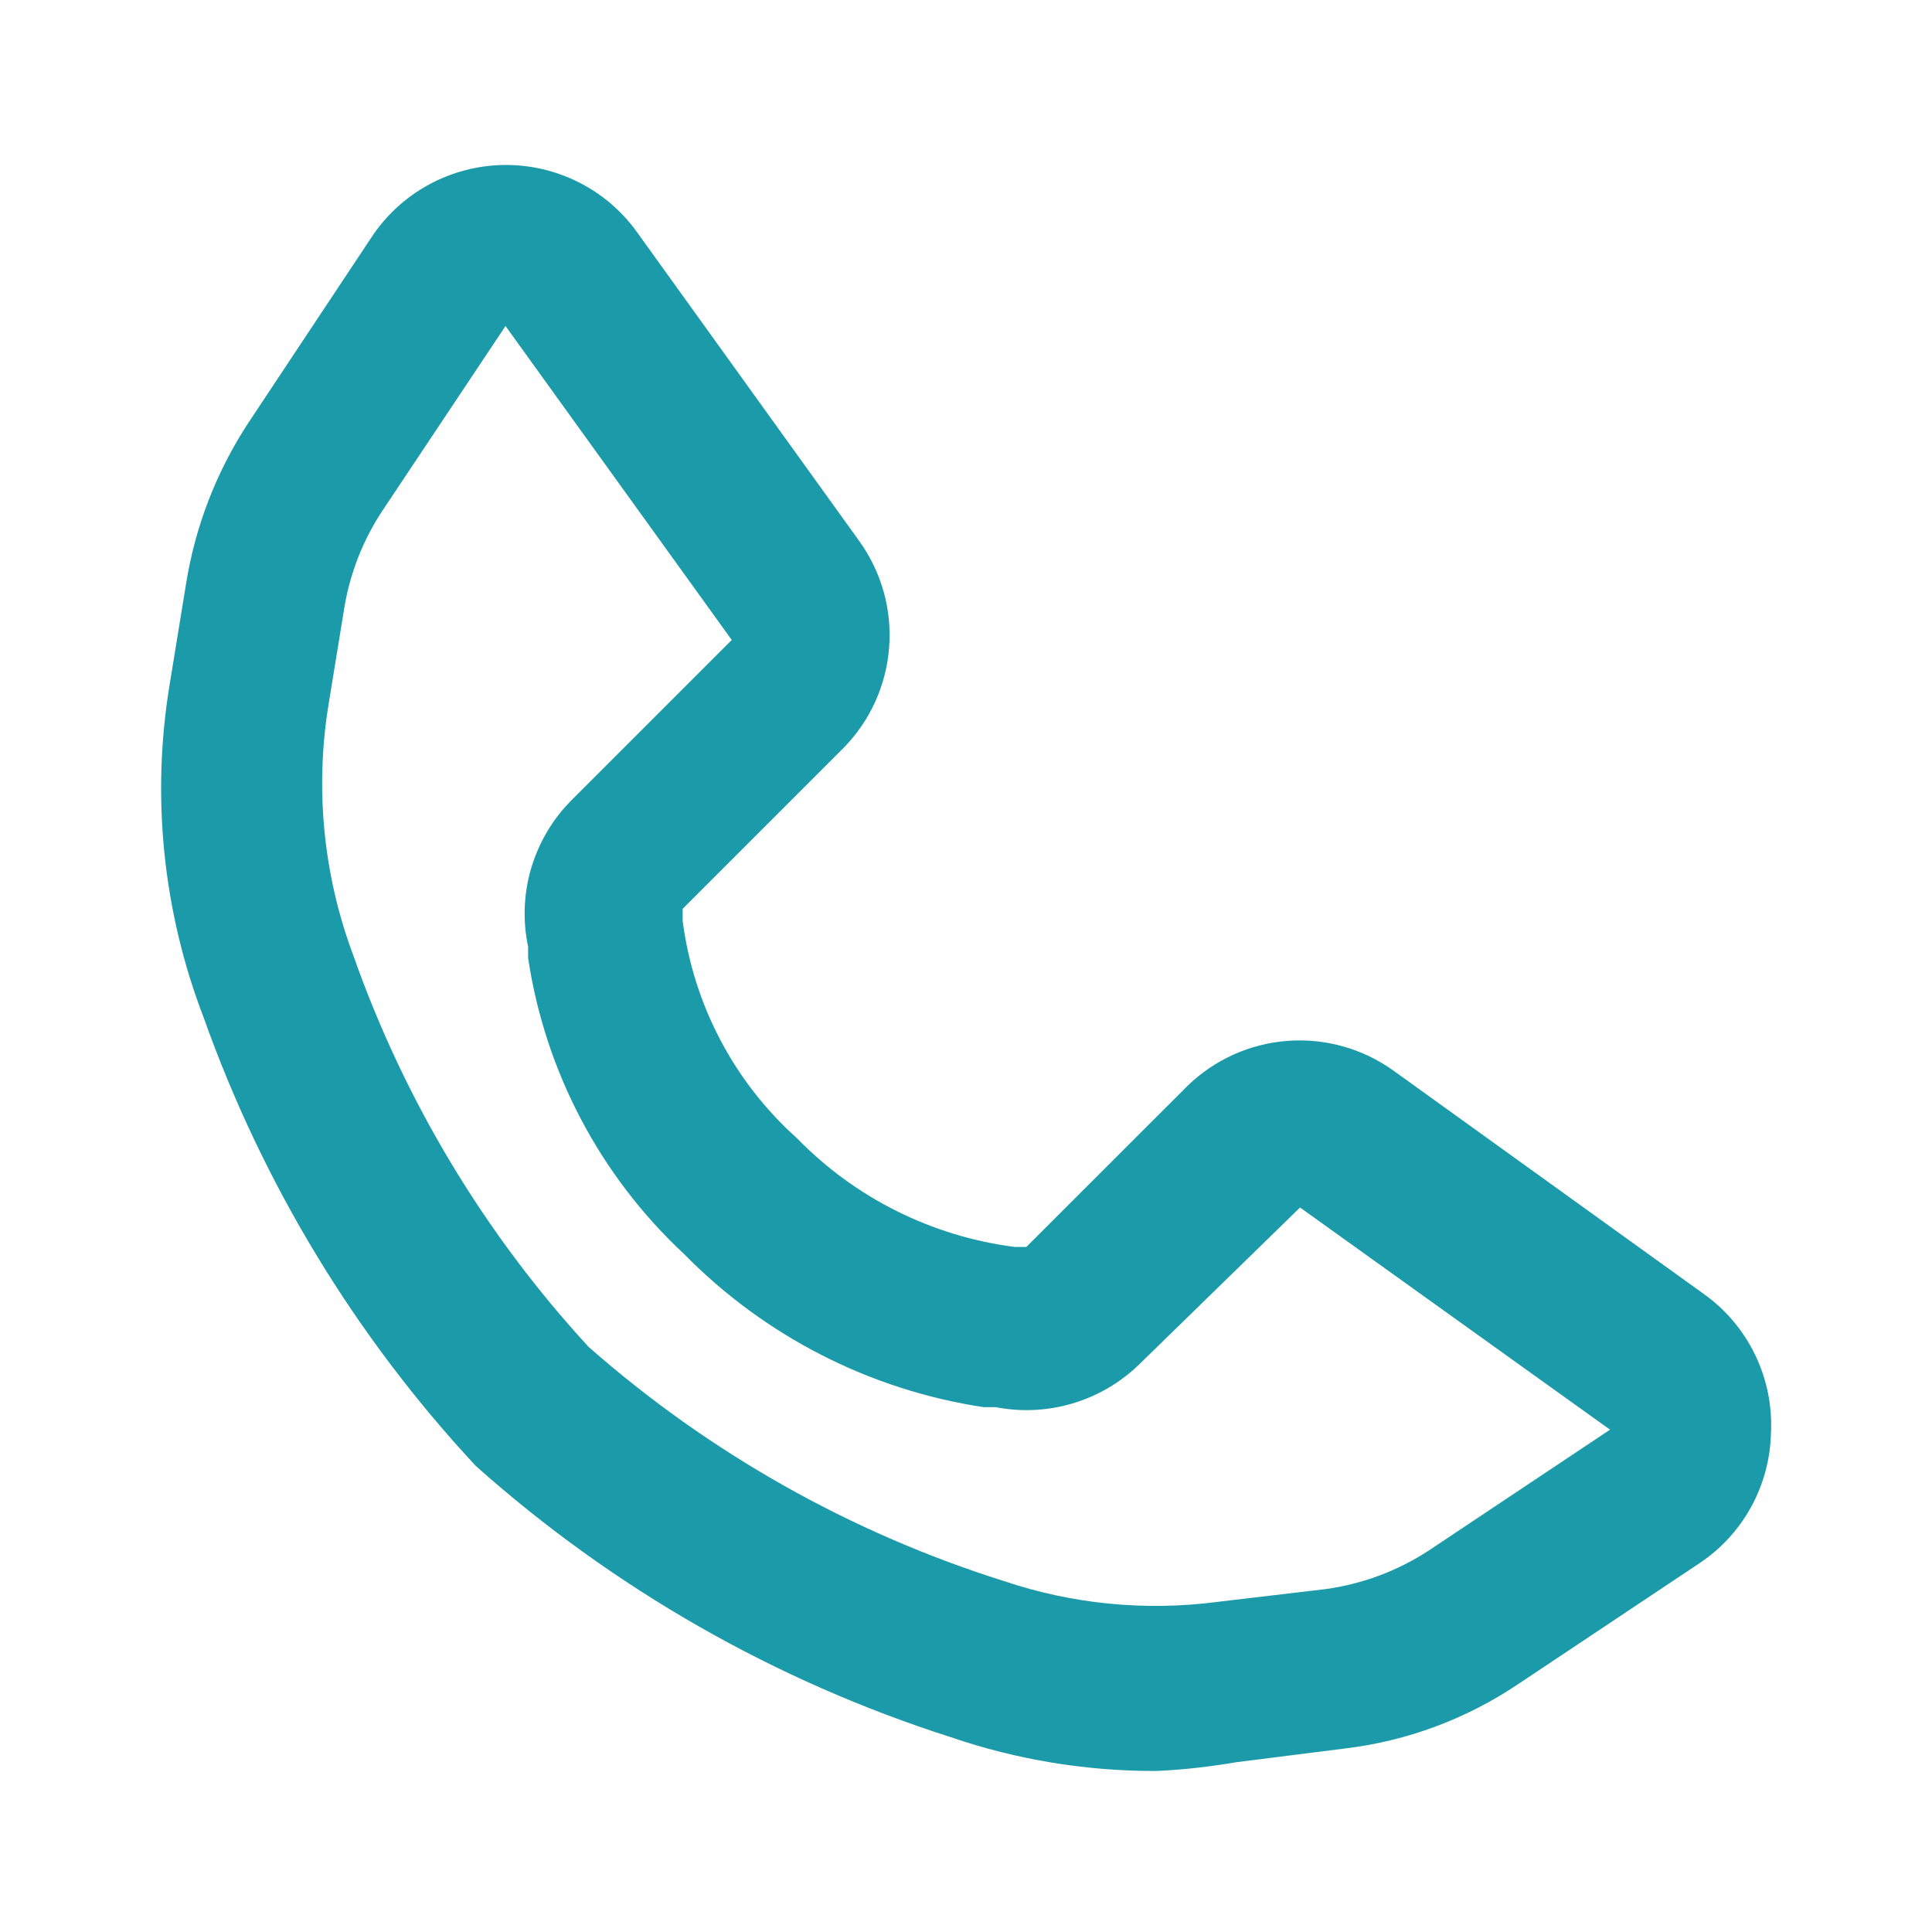 <svg width="20" height="20" viewBox="0 0 20 20" fill="none" xmlns="http://www.w3.org/2000/svg">
<g id="Frame">
<g id="Group">
<path id="Layer 2" d="M11.975 18.333C11.249 18.336 10.528 18.218 9.842 17.983C8.024 17.402 6.349 16.445 4.925 15.175C3.679 13.836 2.721 12.257 2.108 10.533C1.685 9.432 1.564 8.238 1.758 7.075L1.925 6.05C2.019 5.455 2.238 4.887 2.567 4.383L3.85 2.45C3.999 2.226 4.201 2.041 4.438 1.912C4.674 1.783 4.939 1.713 5.208 1.708C5.478 1.703 5.744 1.764 5.985 1.884C6.226 2.004 6.434 2.181 6.592 2.4L8.9 5.608C9.127 5.927 9.235 6.315 9.204 6.705C9.174 7.095 9.007 7.462 8.733 7.742L7.067 9.408V9.533C7.179 10.401 7.599 11.199 8.25 11.783C8.852 12.401 9.645 12.797 10.5 12.908H10.625L12.292 11.242C12.572 10.969 12.94 10.804 13.329 10.775C13.72 10.746 14.107 10.855 14.425 11.083L17.633 13.392C17.862 13.554 18.046 13.771 18.168 14.023C18.29 14.275 18.347 14.553 18.333 14.833C18.327 15.101 18.257 15.364 18.128 15.599C17.999 15.834 17.815 16.035 17.592 16.183L15.717 17.433C15.181 17.794 14.567 18.023 13.925 18.1L12.8 18.242C12.527 18.289 12.252 18.32 11.975 18.333ZM5.233 3.375L3.95 5.3C3.757 5.596 3.627 5.927 3.567 6.275L3.4 7.3C3.259 8.172 3.348 9.065 3.658 9.892C4.187 11.393 5.015 12.77 6.092 13.942C7.34 15.041 8.805 15.867 10.392 16.367C11.102 16.606 11.857 16.68 12.6 16.583L13.725 16.45C14.106 16.397 14.47 16.261 14.792 16.05L16.667 14.8L13.458 12.5L11.792 14.125C11.598 14.313 11.363 14.451 11.104 14.528C10.846 14.605 10.573 14.618 10.308 14.567H10.183C9.006 14.389 7.918 13.833 7.083 12.983C6.213 12.173 5.643 11.092 5.467 9.917V9.8C5.41 9.532 5.421 9.254 5.498 8.99C5.576 8.727 5.716 8.487 5.908 8.292L7.575 6.625L5.233 3.375Z" fill="#1B9AAA"/>
</g>
</g>
</svg>
